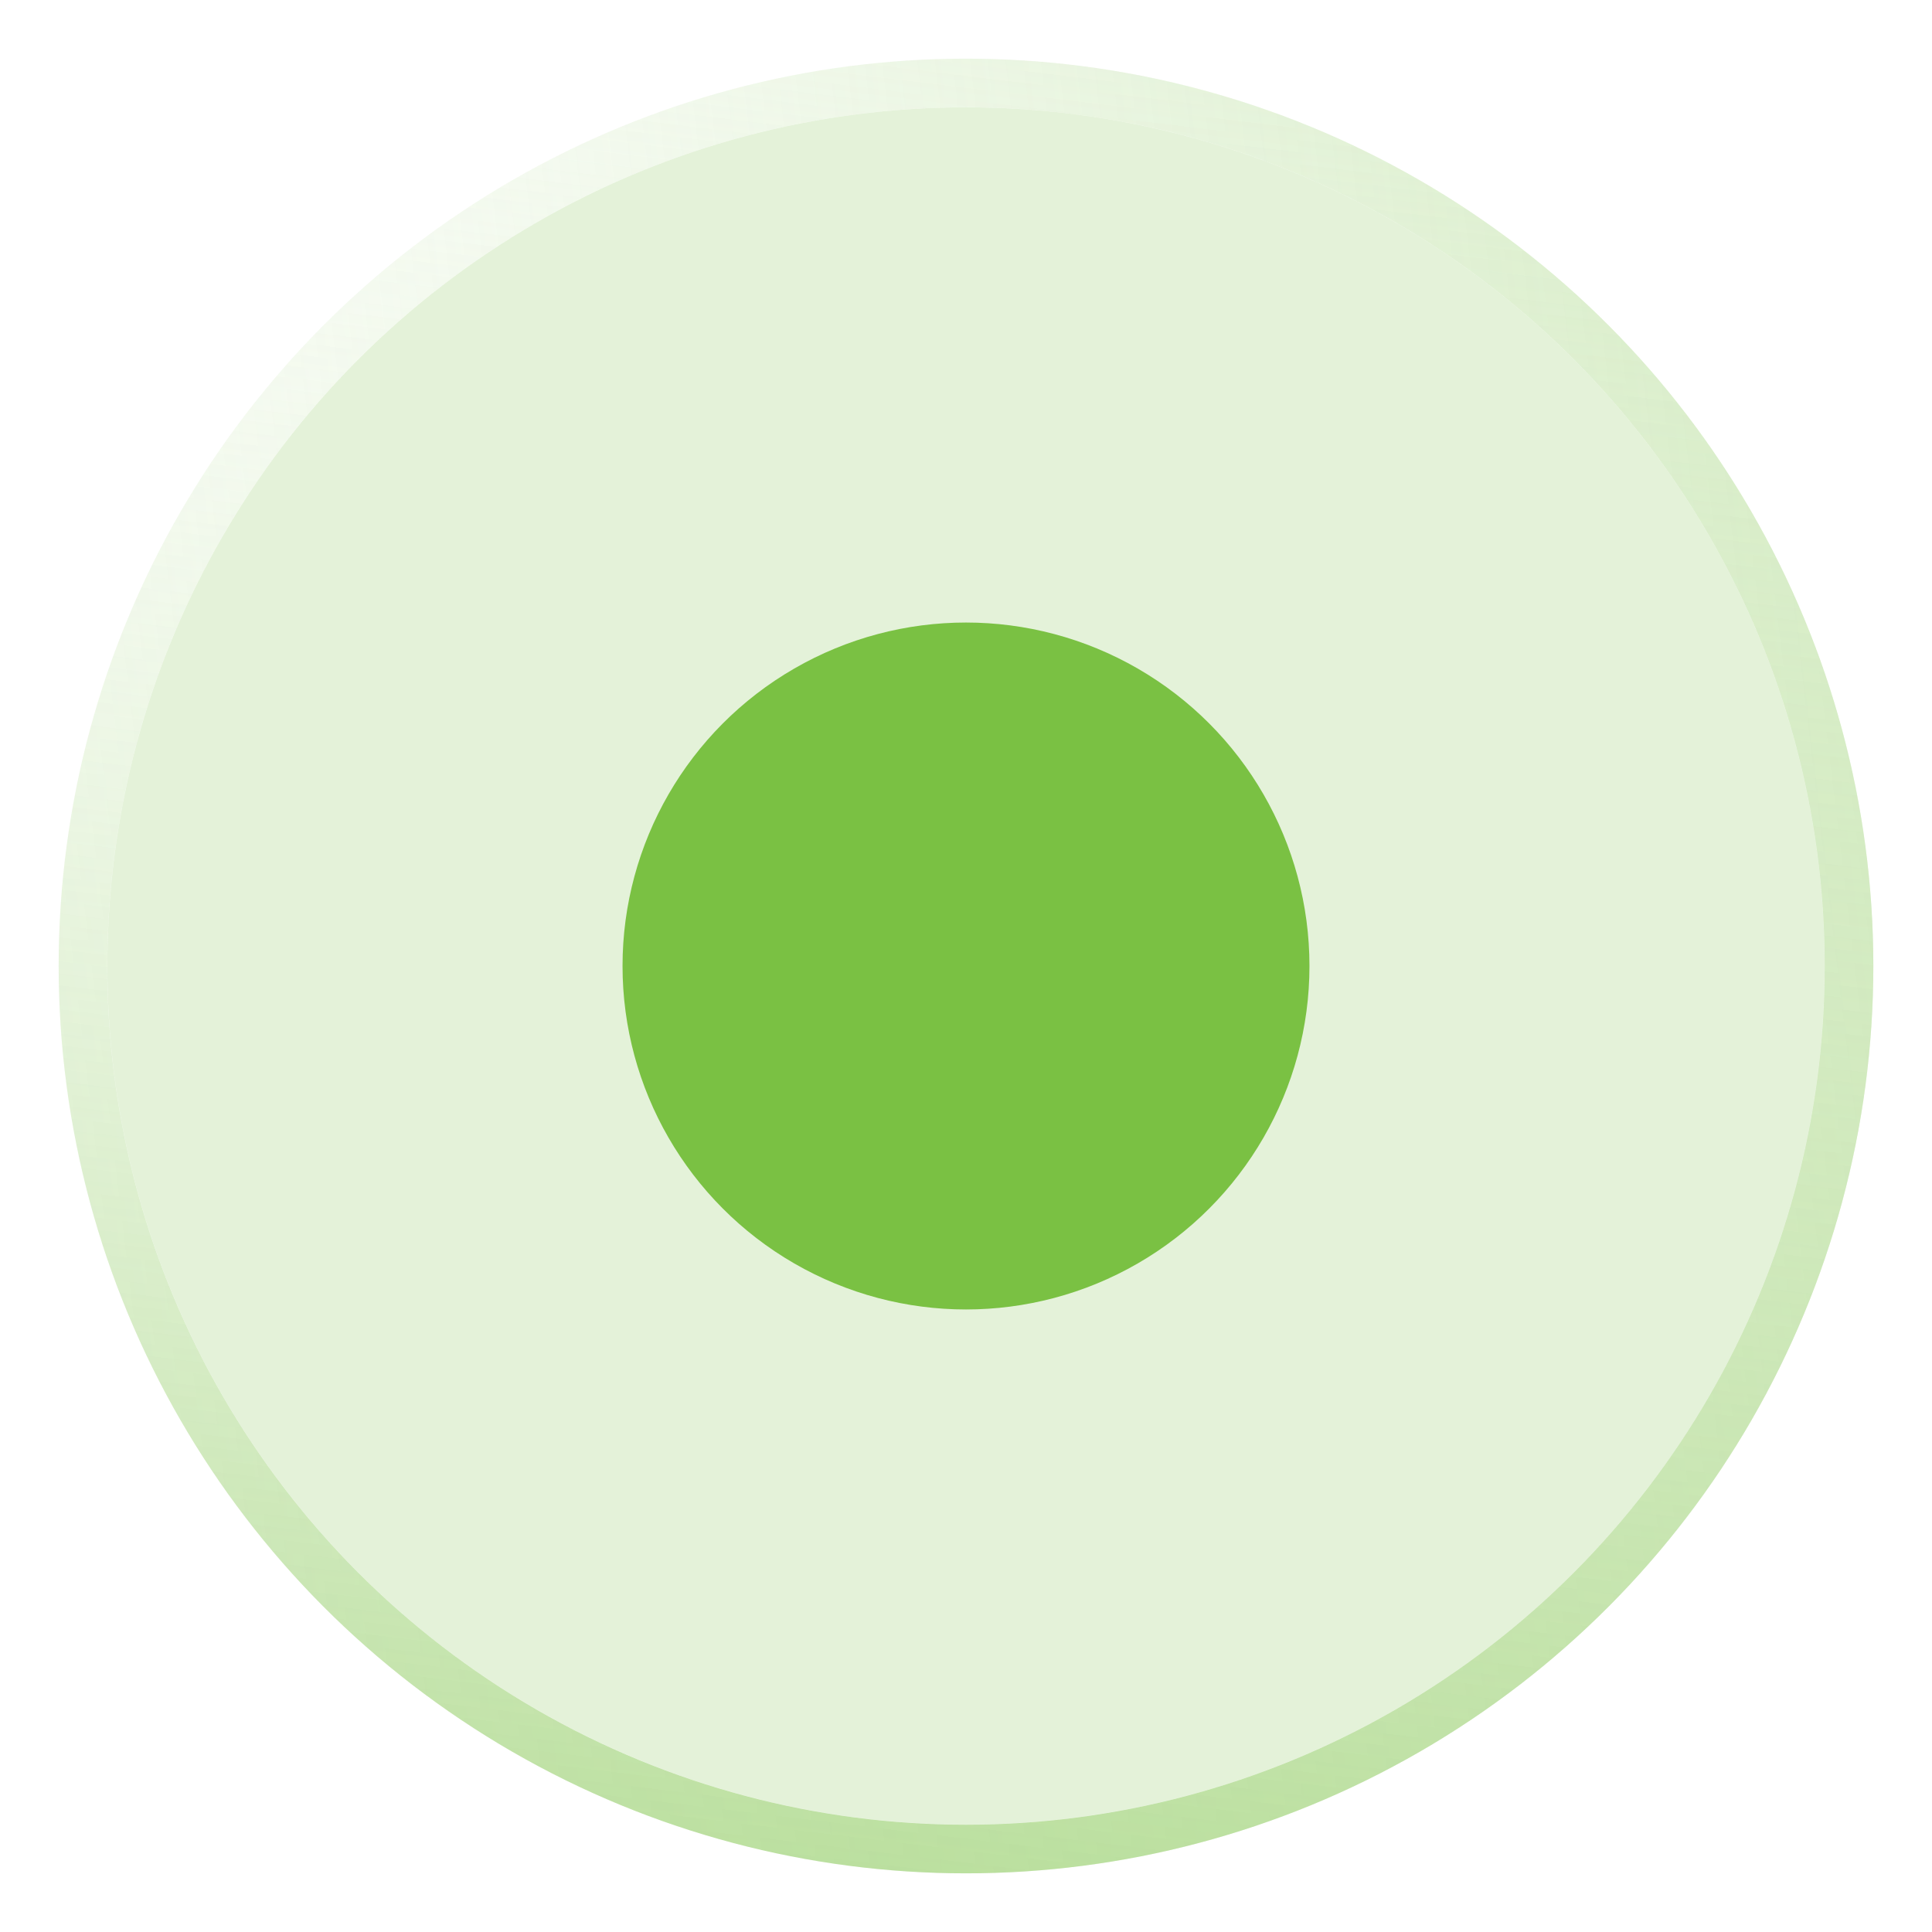 <svg width="18" height="18" fill="none" xmlns="http://www.w3.org/2000/svg"><g filter="url(#filter0_b_13_5667)"><circle cx="9" cy="9" r="8" fill="#7AC143" fill-opacity=".2"/><circle cx="9" cy="9" r="8.227" stroke="url(#paint0_linear_13_5667)" stroke-width=".453"/><circle cx="9" cy="9" r="8.227" stroke="url(#paint1_linear_13_5667)" stroke-width=".453"/></g><circle cx="9" cy="9" r="3.2" fill="#7AC143"/><defs><linearGradient id="paint0_linear_13_5667" x1="46.091" y1="6.576" x2="-4.333" y2="12.636" gradientUnits="userSpaceOnUse"><stop offset=".23" stop-color="#7AC143"/><stop offset="1" stop-color="#fff" stop-opacity=".06"/></linearGradient><linearGradient id="paint1_linear_13_5667" x1="13.8" y1="26.6" x2="17" y2=".2" gradientUnits="userSpaceOnUse"><stop stop-color="#7AC143"/><stop offset="1" stop-color="#fff" stop-opacity=".06"/></linearGradient><filter id="filter0_b_13_5667" x="-1.266" y="-1.267" width="20.533" height="20.533" filterUnits="userSpaceOnUse" color-interpolation-filters="sRGB"><feFlood flood-opacity="0" result="BackgroundImageFix"/><feGaussianBlur in="BackgroundImageFix" stdDeviation=".907"/><feComposite in2="SourceAlpha" operator="in" result="effect1_backgroundBlur_13_5667"/><feBlend in="SourceGraphic" in2="effect1_backgroundBlur_13_5667" result="shape"/></filter></defs></svg>